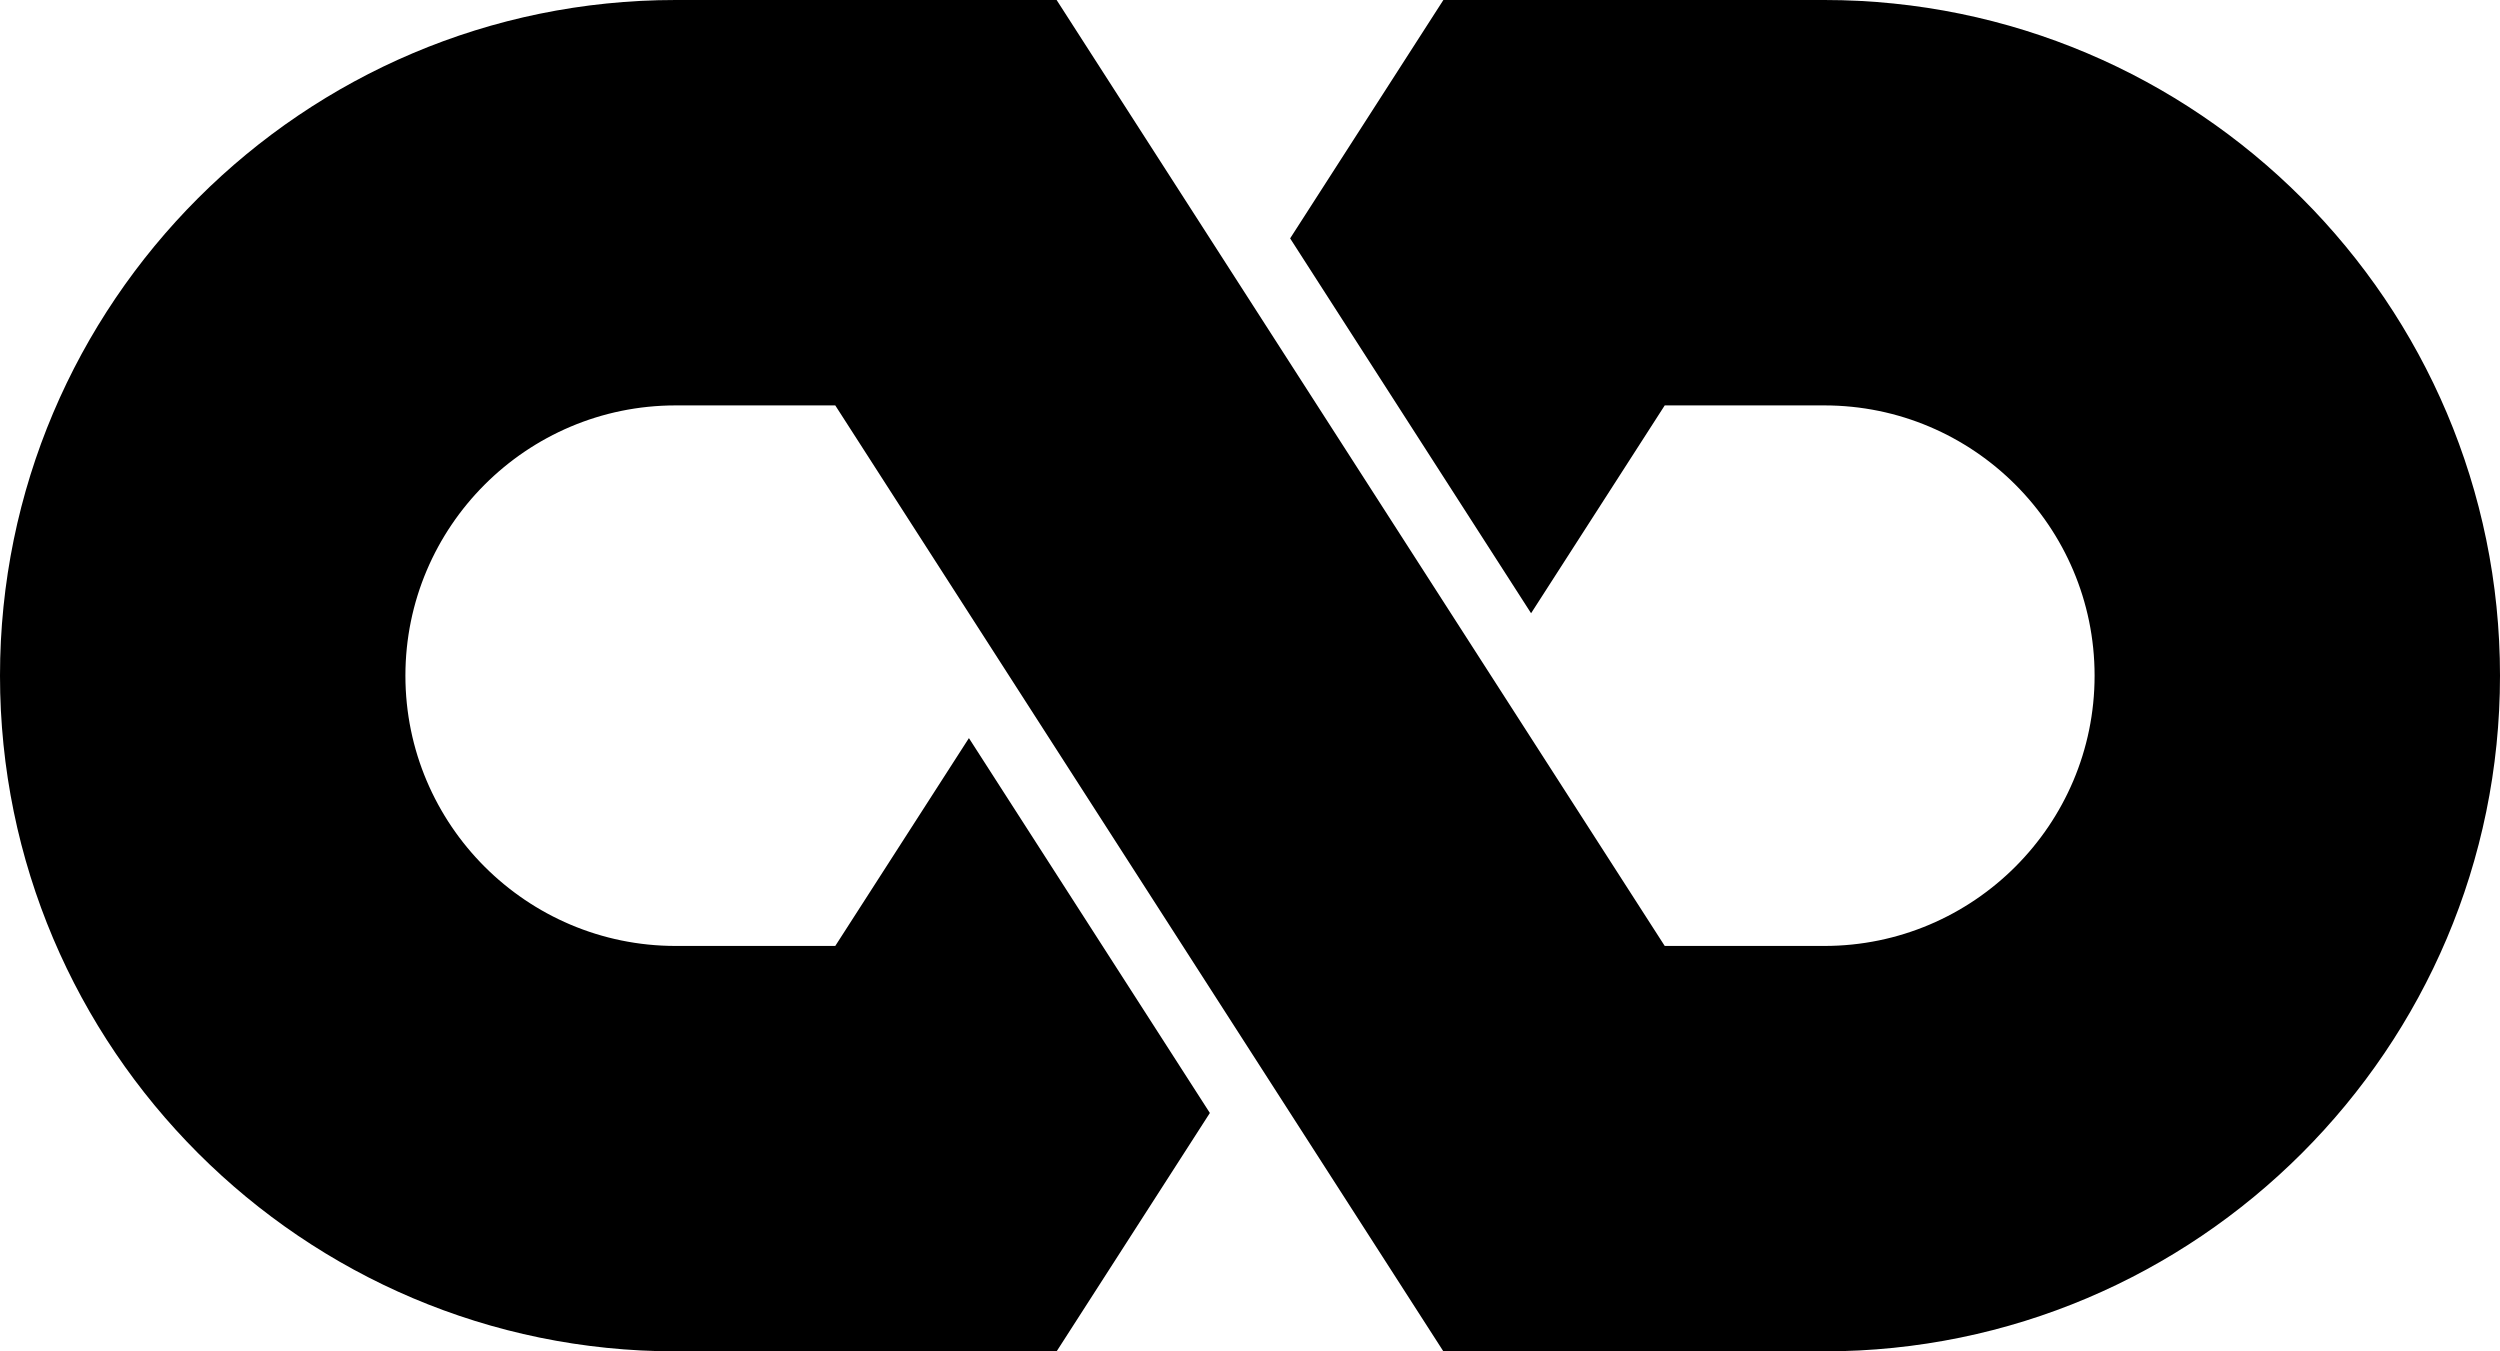 <svg xmlns="http://www.w3.org/2000/svg" viewBox="0 0 37 20"><path d="M27 0h-5.638l-2.268 3.528 3.566 5.548L24.638 6H27c2.206 0 4 1.794 4 4s-1.794 4-4 4h-2.362l-9-14H10C4.486 0 0 4.486 0 10s4.486 10 10 10h5.638l2.268-3.528-3.566-5.548L12.362 14H10c-2.206 0-4-1.794-4-4s1.794-4 4-4h2.362l9 14H27c5.514 0 10-4.486 10-10S32.514 0 27 0z"/></svg>